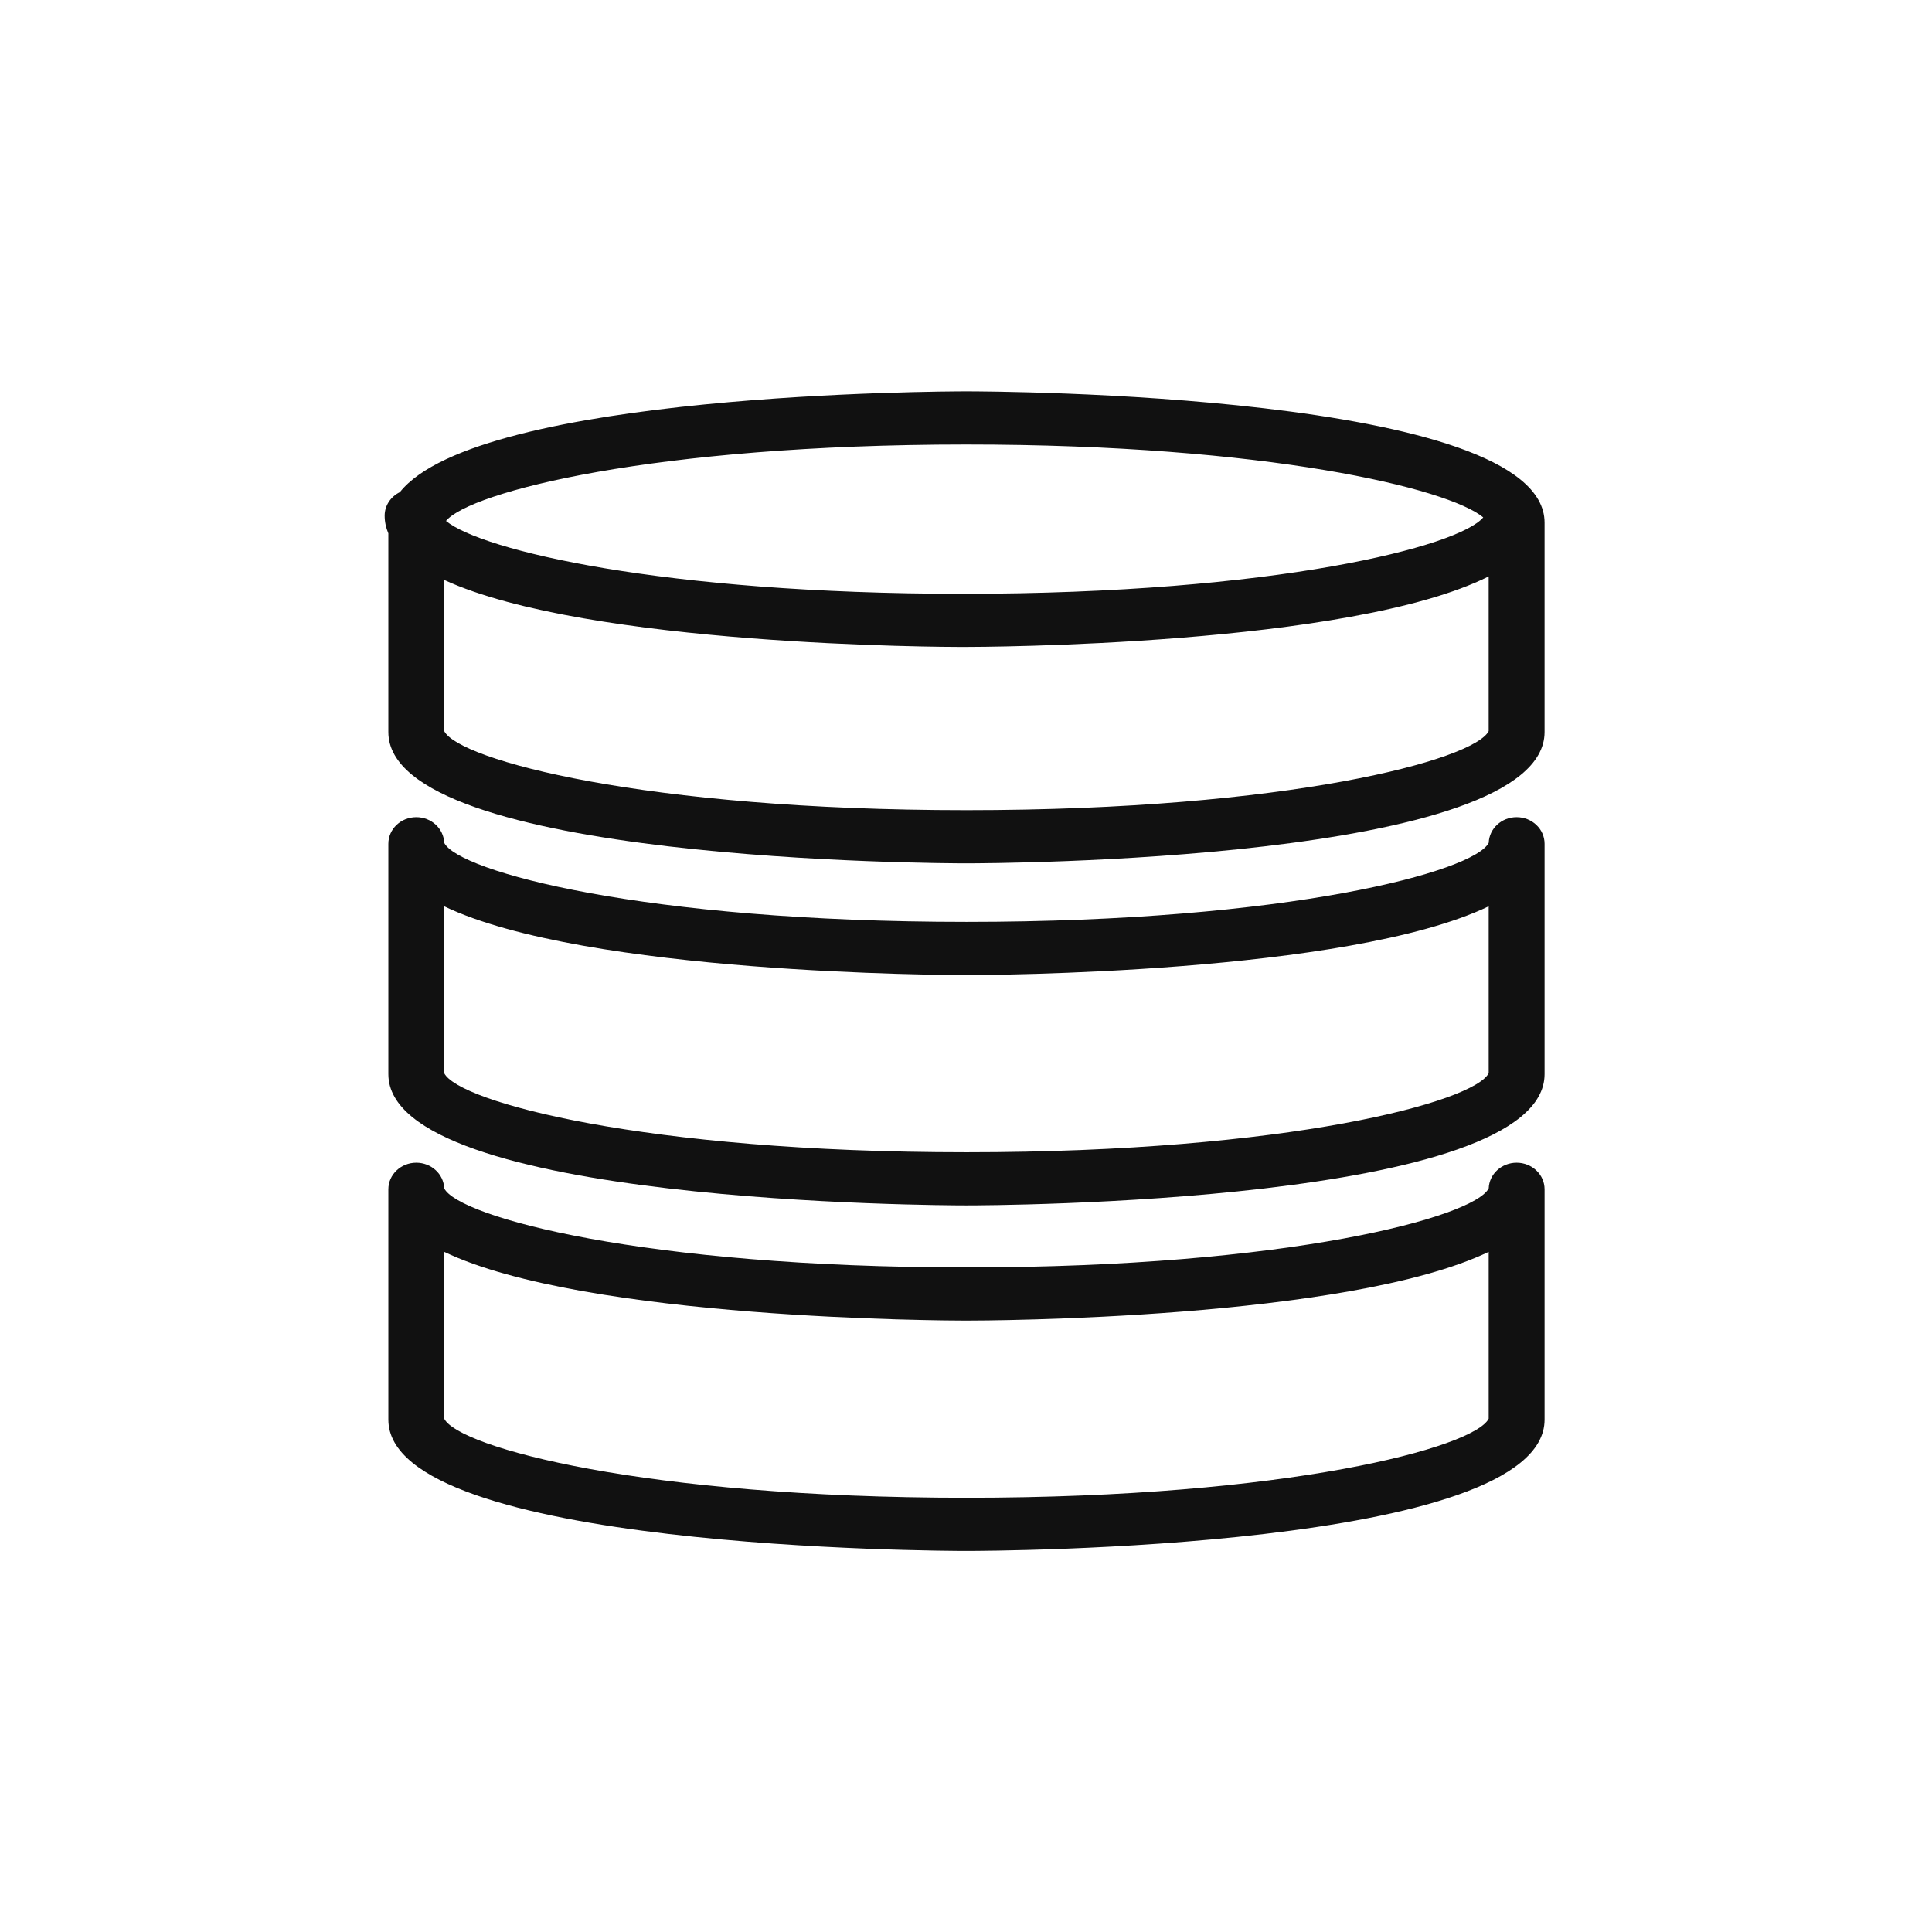 <svg viewBox="0 0 100 100" preserveAspectRatio="xMidYMid meet" class="css-g5ufxp" id="agfdecbh"
  width="100px" height="100px" xmlns="http://www.w3.org/2000/svg" xmlns:bx="https://boxy-svg.com">
  <defs id="SvgjsDefs1001"></defs>
  <g id="SvgjsG1007" featurekey="symbolFeature-0"
    transform="matrix(0.723, 0, 0, 0.688, 13.778, 15.866)" fill="#111" style=""
    bx:origin="0.495722 0.493903">
    <g xmlns="http://www.w3.org/2000/svg">
      <path
        d="M50.132,6.381c-1.546,0-34.877,0.096-40.561,7.582c-0.645,0.332-1.09,0.996-1.09,1.771c0,0.465,0.092,0.908,0.264,1.331   v14.948c0,9.765,39.696,9.877,41.387,9.877c1.689,0,41.387-0.112,41.387-9.877V16.258C91.519,6.494,51.821,6.381,50.132,6.381z    M50.132,10.381c21.515,0,34.48,3.289,36.996,5.481c-1.712,2.18-14.851,5.749-37.259,5.749c-21.517,0-34.481-3.29-36.997-5.481   C14.585,13.95,27.724,10.381,50.132,10.381z M87.519,31.942c-1.034,2.154-14.285,5.947-37.387,5.947s-36.353-3.793-37.387-5.947   V20.57c10.297,4.97,35.777,5.041,37.124,5.041c1.37,0,27.728-0.074,37.649-5.308V31.942z"></path>
      <path
        d="M89.519,38.417c-1.08,0-1.96,0.856-1.998,1.927c-1.024,2.153-14.276,5.95-37.389,5.95s-36.364-3.796-37.389-5.95   c-0.038-1.071-0.918-1.927-1.998-1.927c-1.104,0-2,0.896-2,2v17.33c0,9.765,39.696,9.877,41.387,9.877   c1.689,0,41.387-0.112,41.387-9.877v-17.33C91.519,39.312,90.623,38.417,89.519,38.417z M87.519,57.677   c-1.034,2.154-14.284,5.947-37.387,5.947s-36.353-3.793-37.387-5.947V45.123c10.119,5.098,36.028,5.171,37.387,5.171   s27.268-0.073,37.387-5.171V57.677z"></path>
      <path
        d="M89.519,64.412c-1.08,0-1.96,0.856-1.998,1.927c-1.024,2.153-14.276,5.95-37.389,5.95s-36.364-3.796-37.389-5.95   c-0.038-1.071-0.918-1.927-1.998-1.927c-1.104,0-2,0.896-2,2v17.33c0,9.765,39.696,9.877,41.387,9.877   c1.689,0,41.387-0.112,41.387-9.877v-17.33C91.519,65.307,90.623,64.412,89.519,64.412z M87.519,83.671   c-1.034,2.154-14.285,5.947-37.387,5.947s-36.353-3.793-37.387-5.947V71.118c10.119,5.098,36.028,5.171,37.387,5.171   s27.268-0.073,37.387-5.171V83.671z"></path>
    </g>
  </g>
  <g id="SvgjsG1009" featurekey="sloganFeature-0"
    transform="matrix(1,0,0,1,31.3,163.2)" fill="#111"></g>
</svg>
